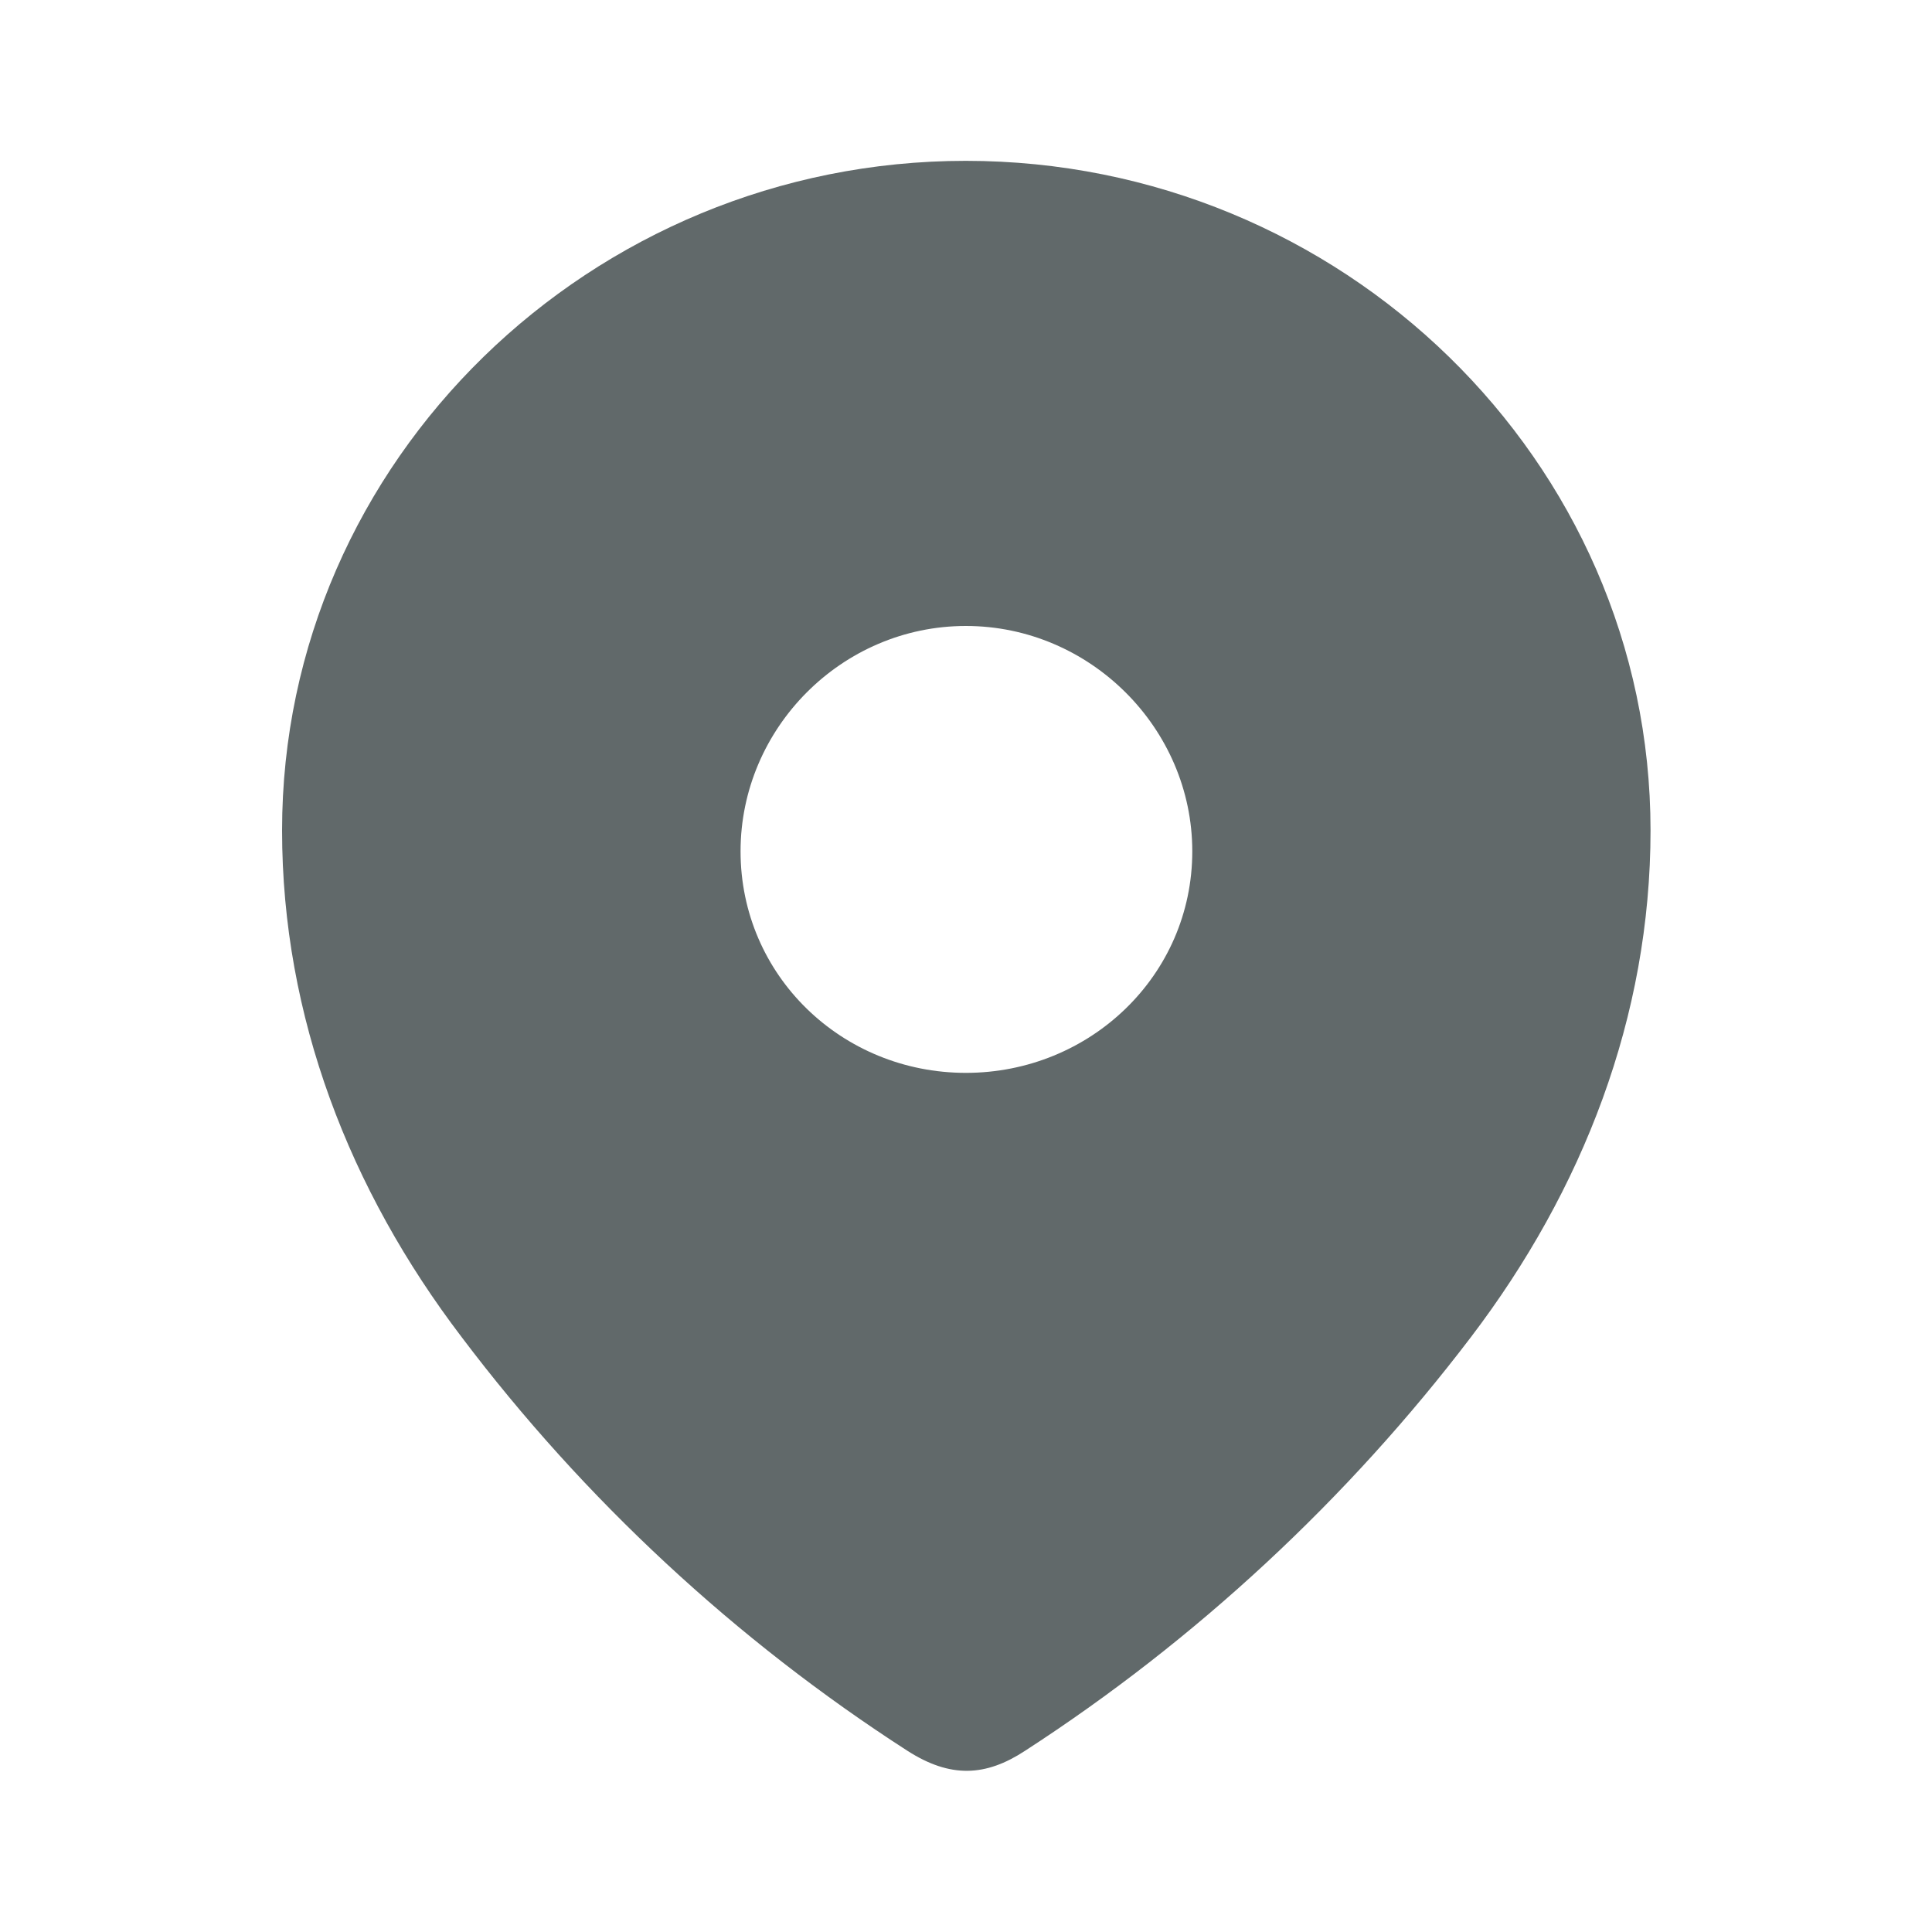 <svg width="16" height="16" viewBox="0 0 16 16" fill="none" xmlns="http://www.w3.org/2000/svg">
<path fill-rule="evenodd" clip-rule="evenodd" d="M2.336 6.877C2.336 3.811 4.899 1.332 7.998 1.332C11.107 1.332 13.669 3.811 13.669 6.877C13.669 8.422 13.107 9.857 12.182 11.073C11.162 12.414 9.904 13.583 8.488 14.5C8.164 14.712 7.872 14.728 7.516 14.5C6.092 13.583 4.835 12.414 3.823 11.073C2.897 9.857 2.336 8.422 2.336 6.877ZM6.133 7.05C6.133 8.078 6.971 8.885 7.999 8.885C9.027 8.885 9.874 8.078 9.874 7.05C9.874 6.031 9.027 5.184 7.999 5.184C6.971 5.184 6.133 6.031 6.133 7.05Z" fill="#61696A"/>
</svg>
